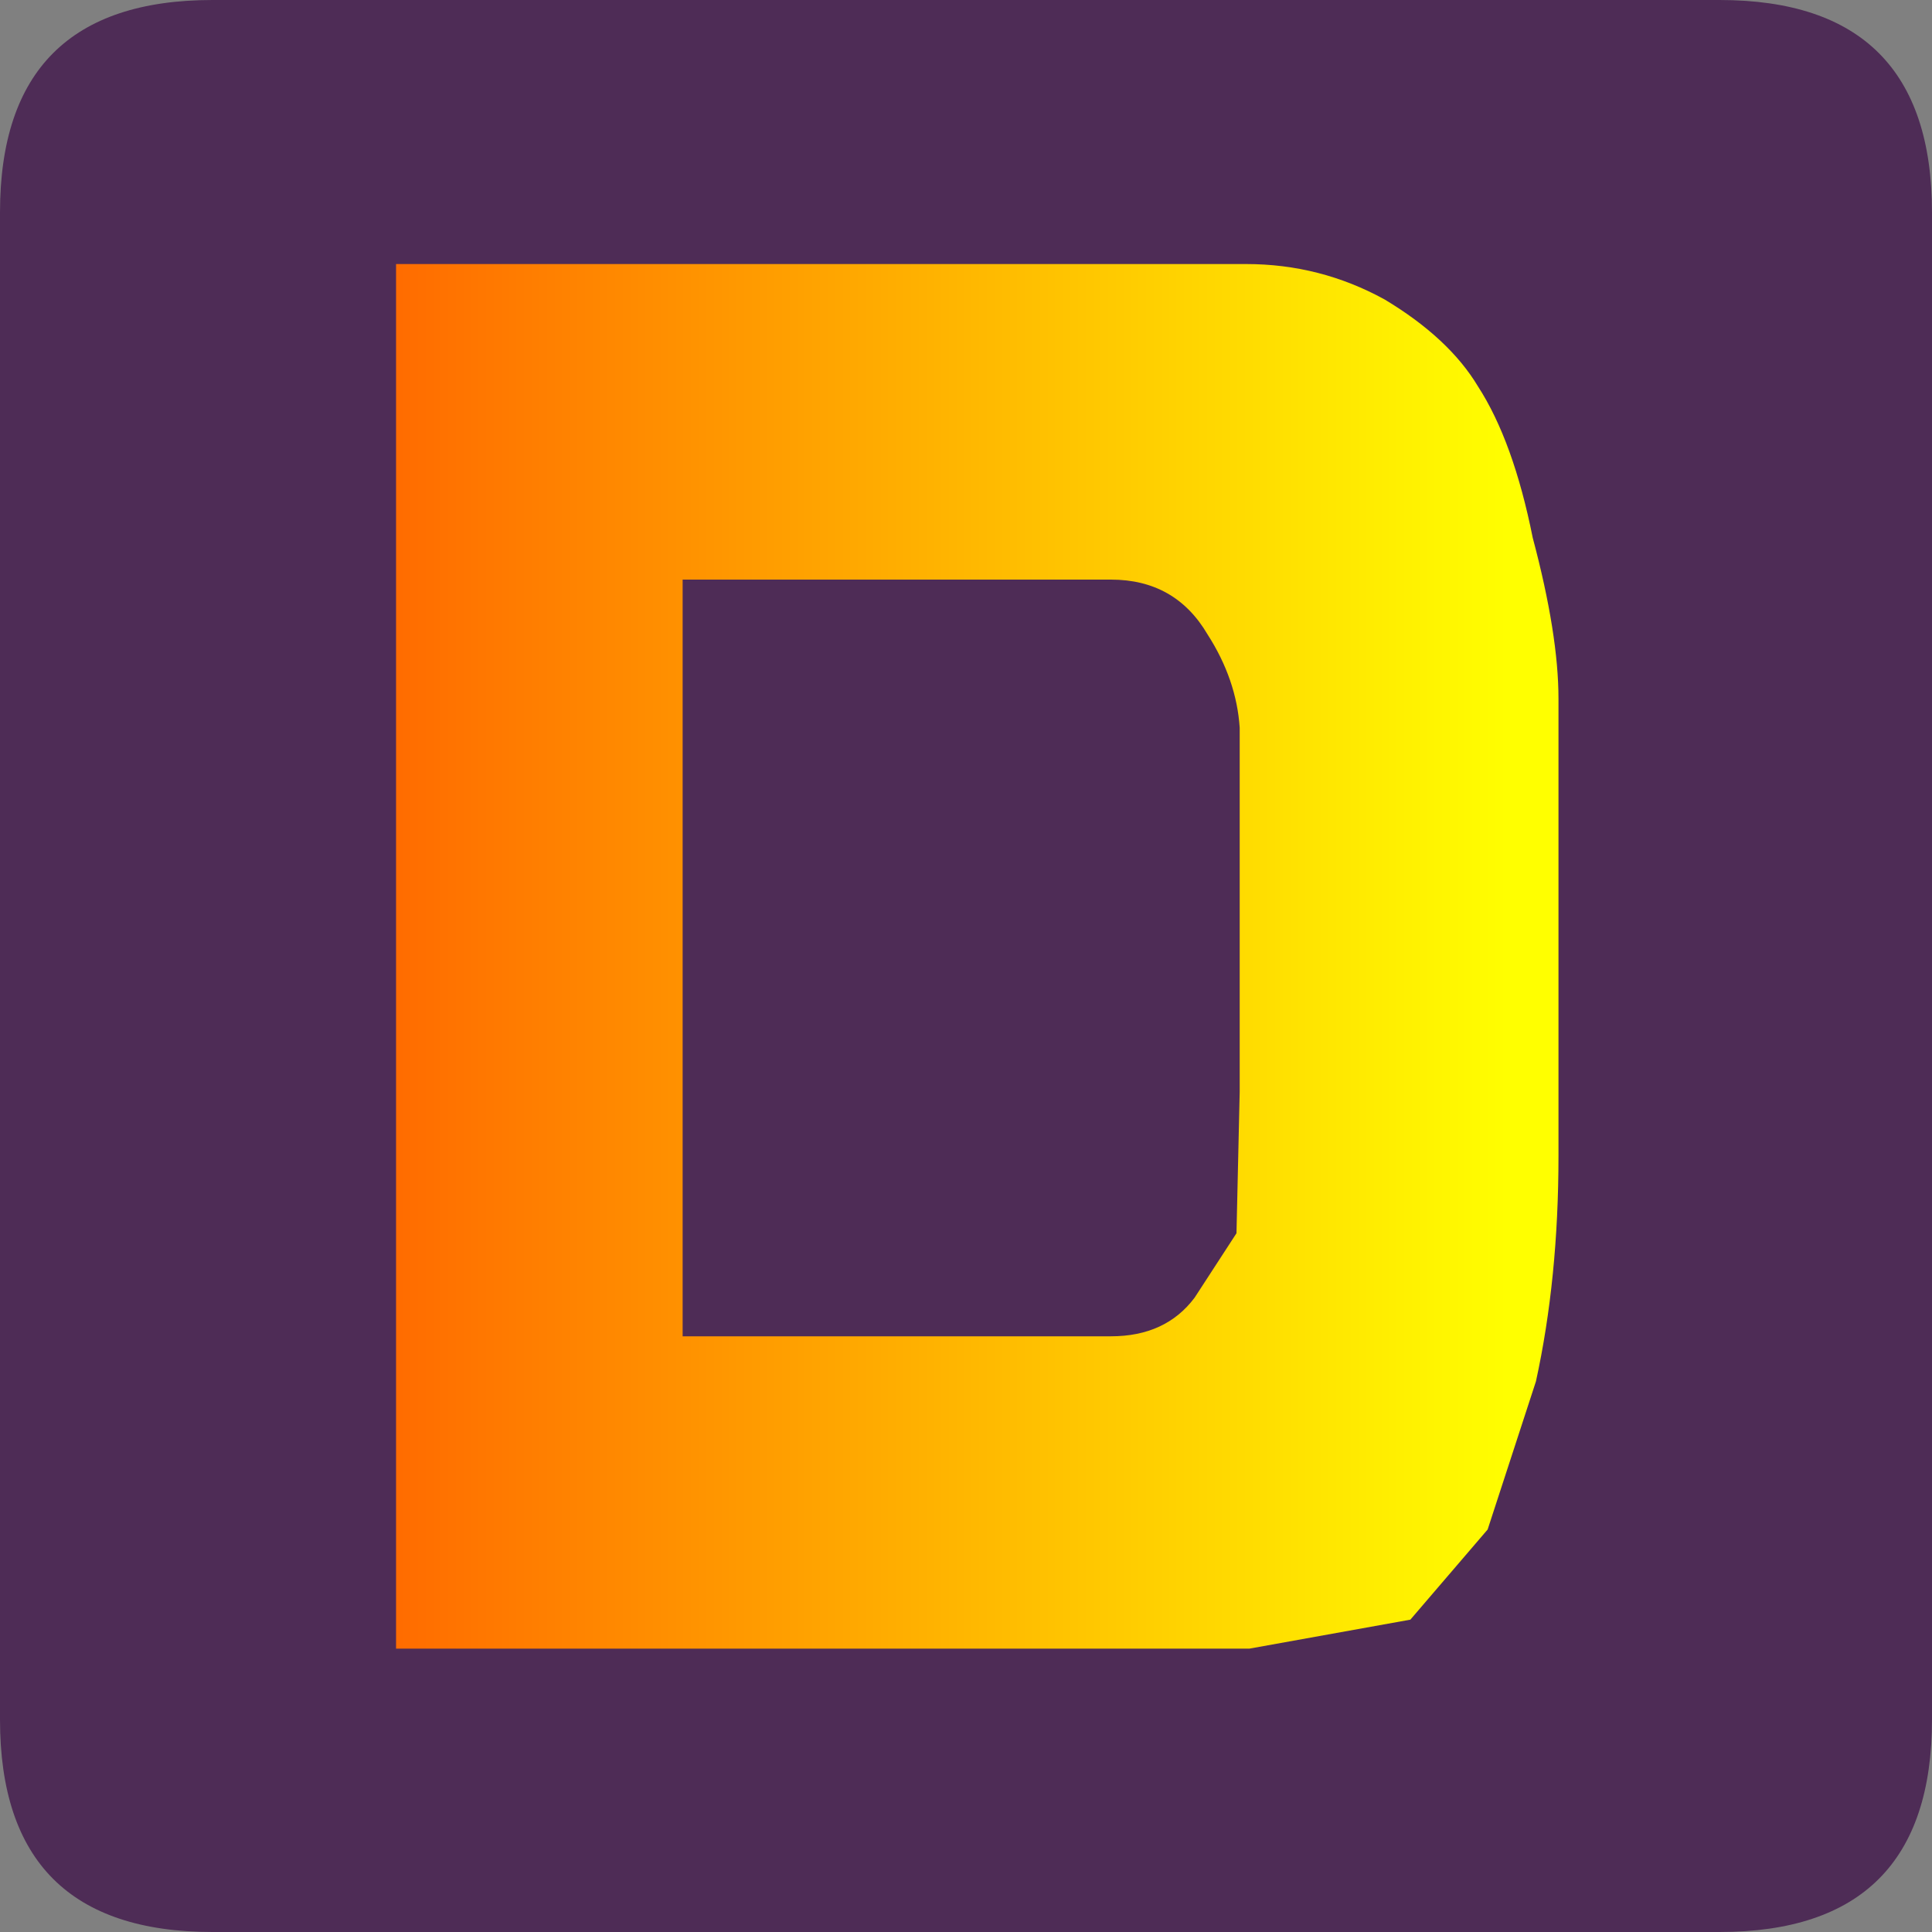 <?xml version="1.0" encoding="UTF-8" standalone="no"?>
<svg xmlns:ffdec="https://www.free-decompiler.com/flash" xmlns:xlink="http://www.w3.org/1999/xlink" ffdec:objectType="frame" height="30.0px" width="30.0px" xmlns="http://www.w3.org/2000/svg">
  <rect width="100%" height="100%" fill="#808080" stroke="none"/>
  <g transform="matrix(1.0, 0.0, 0.0, 1.0, 0.0, 0.0)">
    <use ffdec:characterId="1" height="30.0" transform="matrix(1.0, 0.0, 0.0, 1.0, 0.0, 0.0)" width="30.0" xlink:href="#shape0"/>
  </g>
  <defs>
    <g id="shape0" transform="matrix(1.0, 0.0, 0.0, 1.0, 0.0, 0.0)">
      <path d="M0.0 0.0 L30.0 0.0 30.0 30.0 0.0 30.0 0.0 0.0" fill="#33cc66" fill-opacity="0.0" fill-rule="evenodd" stroke="none"/>
      <path d="M3.3 0.0 L26.7 0.0 Q30.0 0.0 30.0 3.3 L30.0 26.7 Q30.0 30.0 26.7 30.0 L3.3 30.0 Q0.0 30.0 0.0 26.7 L0.0 3.3 Q0.0 0.0 3.3 0.0" fill="#4e2c56" fill-rule="evenodd" stroke="none"/>
      <path d="M24.2 10.85 L24.2 17.95 Q24.2 19.85 23.85 21.45 L23.1 23.75 21.9 25.15 19.4 25.6 6.15 25.6 6.15 4.1 19.35 4.1 Q20.5 4.1 21.5 4.65 22.5 5.25 22.95 6.0 23.5 6.85 23.8 8.35 24.2 9.85 24.2 10.85 M10.6 9.0 L10.6 20.75 17.25 20.75 Q18.1 20.75 18.55 20.15 L19.2 19.15 19.25 16.95 19.25 13.7 19.25 11.3 Q19.2 10.55 18.75 9.85 18.25 9.0 17.25 9.0 L10.6 9.0" fill="url(#gradient0)" fill-rule="evenodd" stroke="none"/>
    </g>
    <linearGradient gradientTransform="matrix(0.011, 0.0, 0.0, 0.013, 14.5, 14.85)" gradientUnits="userSpaceOnUse" id="gradient0" spreadMethod="pad" x1="-819.2" x2="819.2">
      <stop offset="0.0" stop-color="#ff6600"/>
      <stop offset="1.0" stop-color="#ffff00"/>
    </linearGradient>
  </defs>
</svg>
